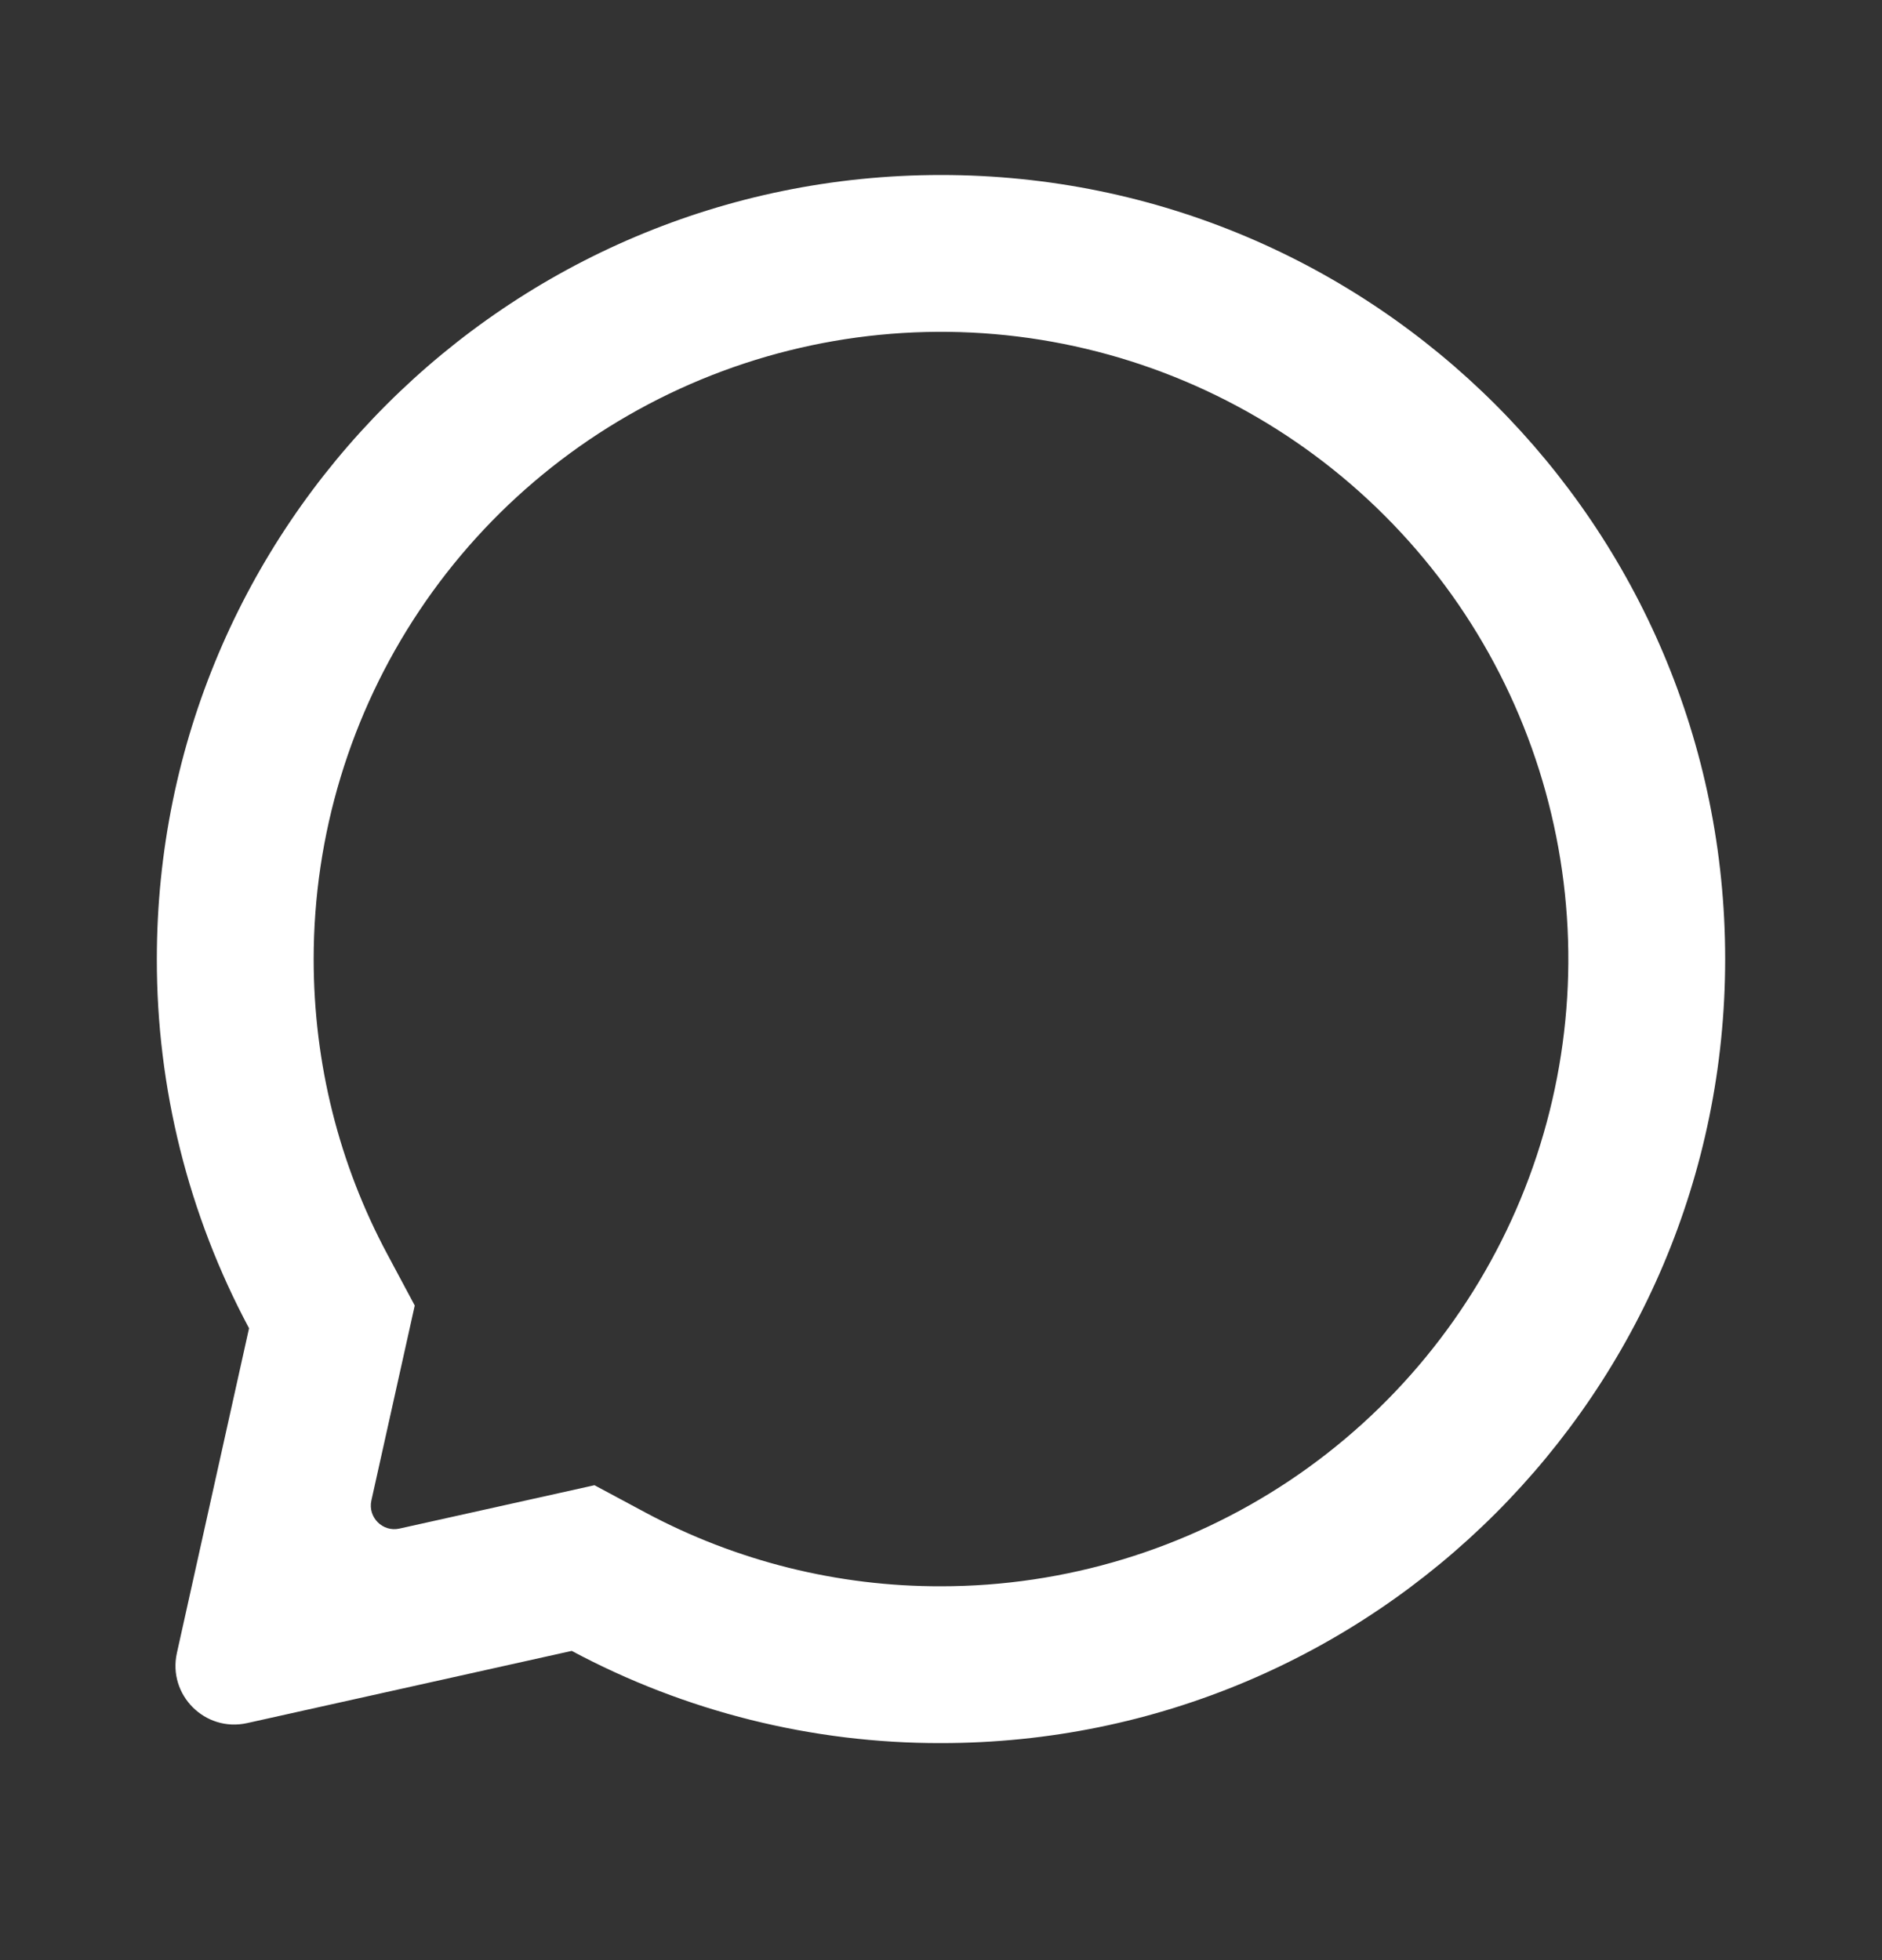 <svg width="24" height="25" viewBox="0 0 24 25" fill="none" xmlns="http://www.w3.org/2000/svg">
<rect x="0" y="0" width="24" height="25" fill="#333333" stroke="none"/>
<g clip-path="url(#clip0_6910_28741)">
<path d="M7.291 21.056L3.151 21.977C2.615 22.096 2.137 21.618 2.256 21.082L3.176 16.941C2.402 15.493 1.998 13.875 2 12.232C2 6.709 6.477 2.232 12 2.232C17.523 2.232 22 6.709 22 12.232C22 17.755 17.523 22.232 12 22.232C10.357 22.235 8.74 21.831 7.291 21.056ZM7.581 18.943L8.234 19.293C9.393 19.913 10.686 20.235 12 20.232C13.582 20.232 15.129 19.763 16.445 18.884C17.76 18.005 18.785 16.756 19.391 15.294C19.997 13.832 20.155 12.223 19.846 10.672C19.538 9.12 18.776 7.694 17.657 6.576C16.538 5.457 15.113 4.695 13.561 4.386C12.009 4.077 10.4 4.236 8.939 4.841C7.477 5.447 6.227 6.472 5.348 7.788C4.469 9.103 4 10.65 4 12.232C4 13.566 4.325 14.85 4.94 15.998L5.289 16.651L4.736 19.138C4.689 19.352 4.88 19.544 5.094 19.496L7.581 18.943Z" fill="white"/>
</g>
<defs>
<clipPath id="clip0_6910_28741">
<rect width="24" height="24" fill="white" transform="translate(0 0.232)"/>
</clipPath>
</defs>
</svg>
